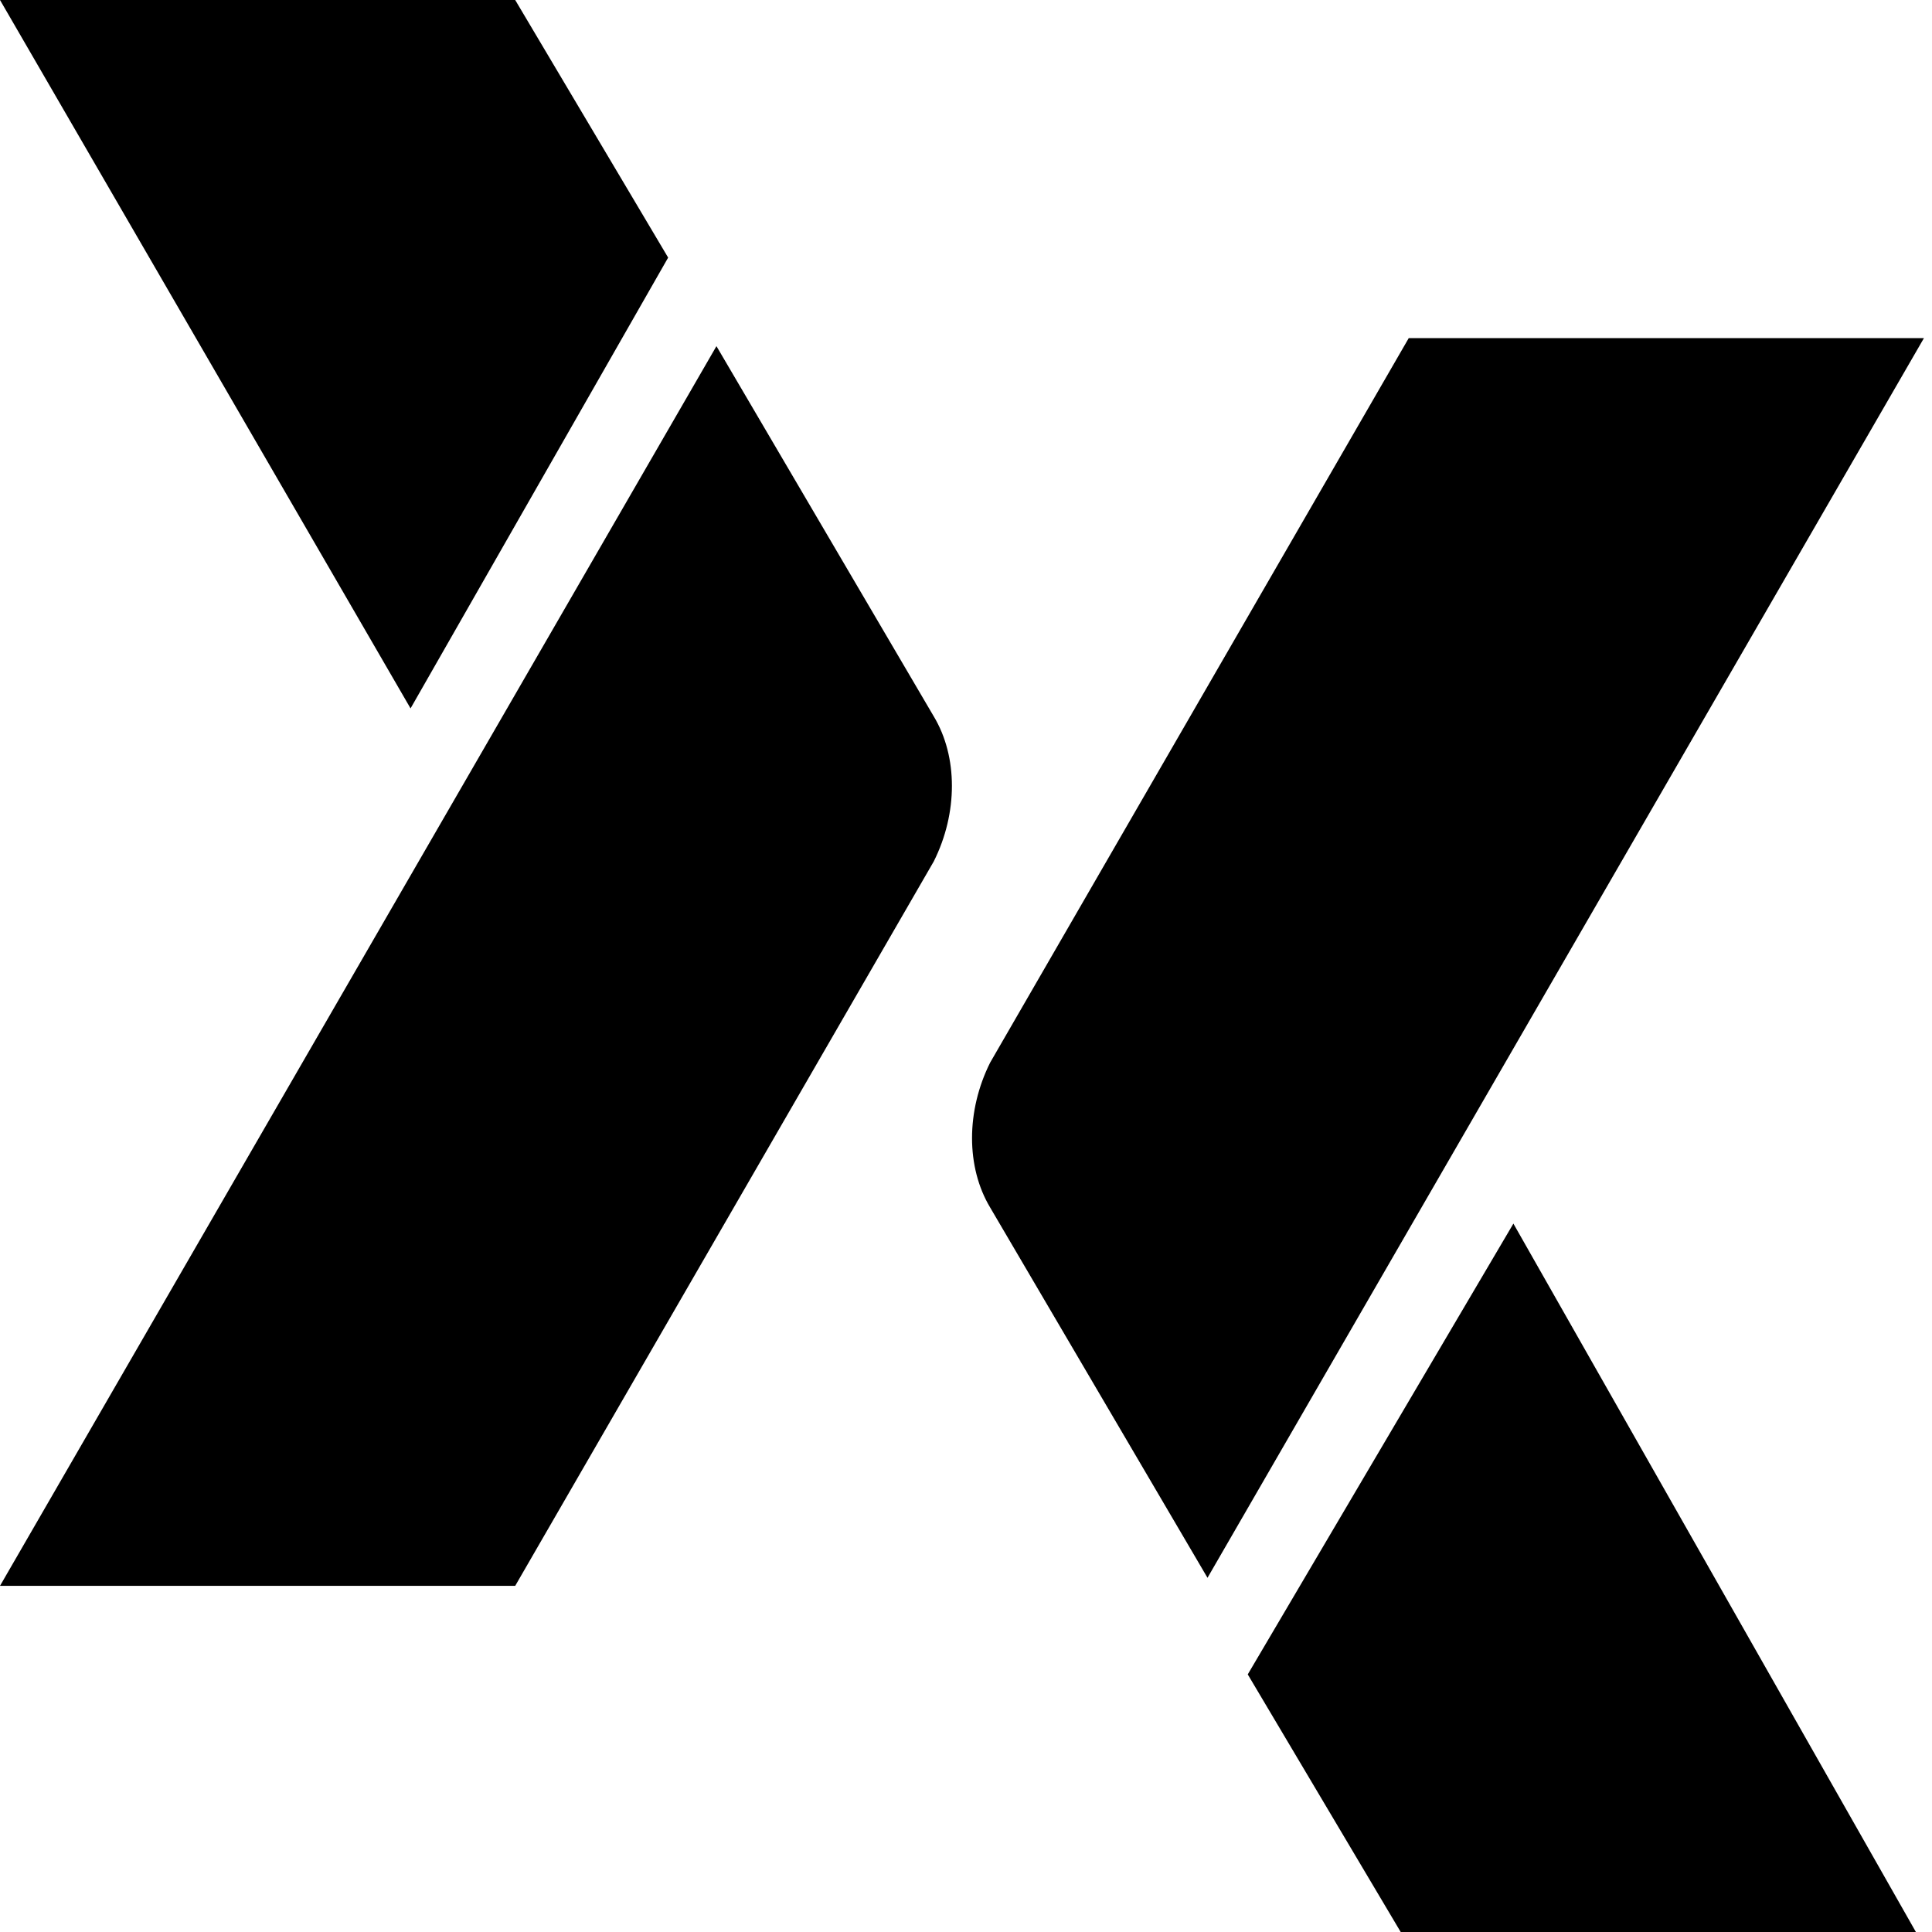 <?xml version="1.0" encoding="UTF-8"?><!DOCTYPE svg PUBLIC "-//W3C//DTD SVG 1.1//EN" "http://www.w3.org/Graphics/SVG/1.1/DTD/svg11.dtd"><svg xmlns="http://www.w3.org/2000/svg" xmlns:xlink="http://www.w3.org/1999/xlink" version="1.1" width="24" height="24" viewBox="0 0 24 24"><path d="M6.4 0h-6.4l5.1 8.8 3.2-5.6z"/><path d="M12.3 13.2c-0.3 0.6-0.3 1.3 0 1.8l2.7 4.6 8.9-15.4h-6.4l-5.2 9z"/><path d="M11.6 10.7c0.3-0.6 0.3-1.3 0-1.8l-2.7-4.6-8.9 15.4h6.4l5.2-9z"/><path d="M17.4 24h6.4l-5-8.8-3.3 5.6z"/></svg>